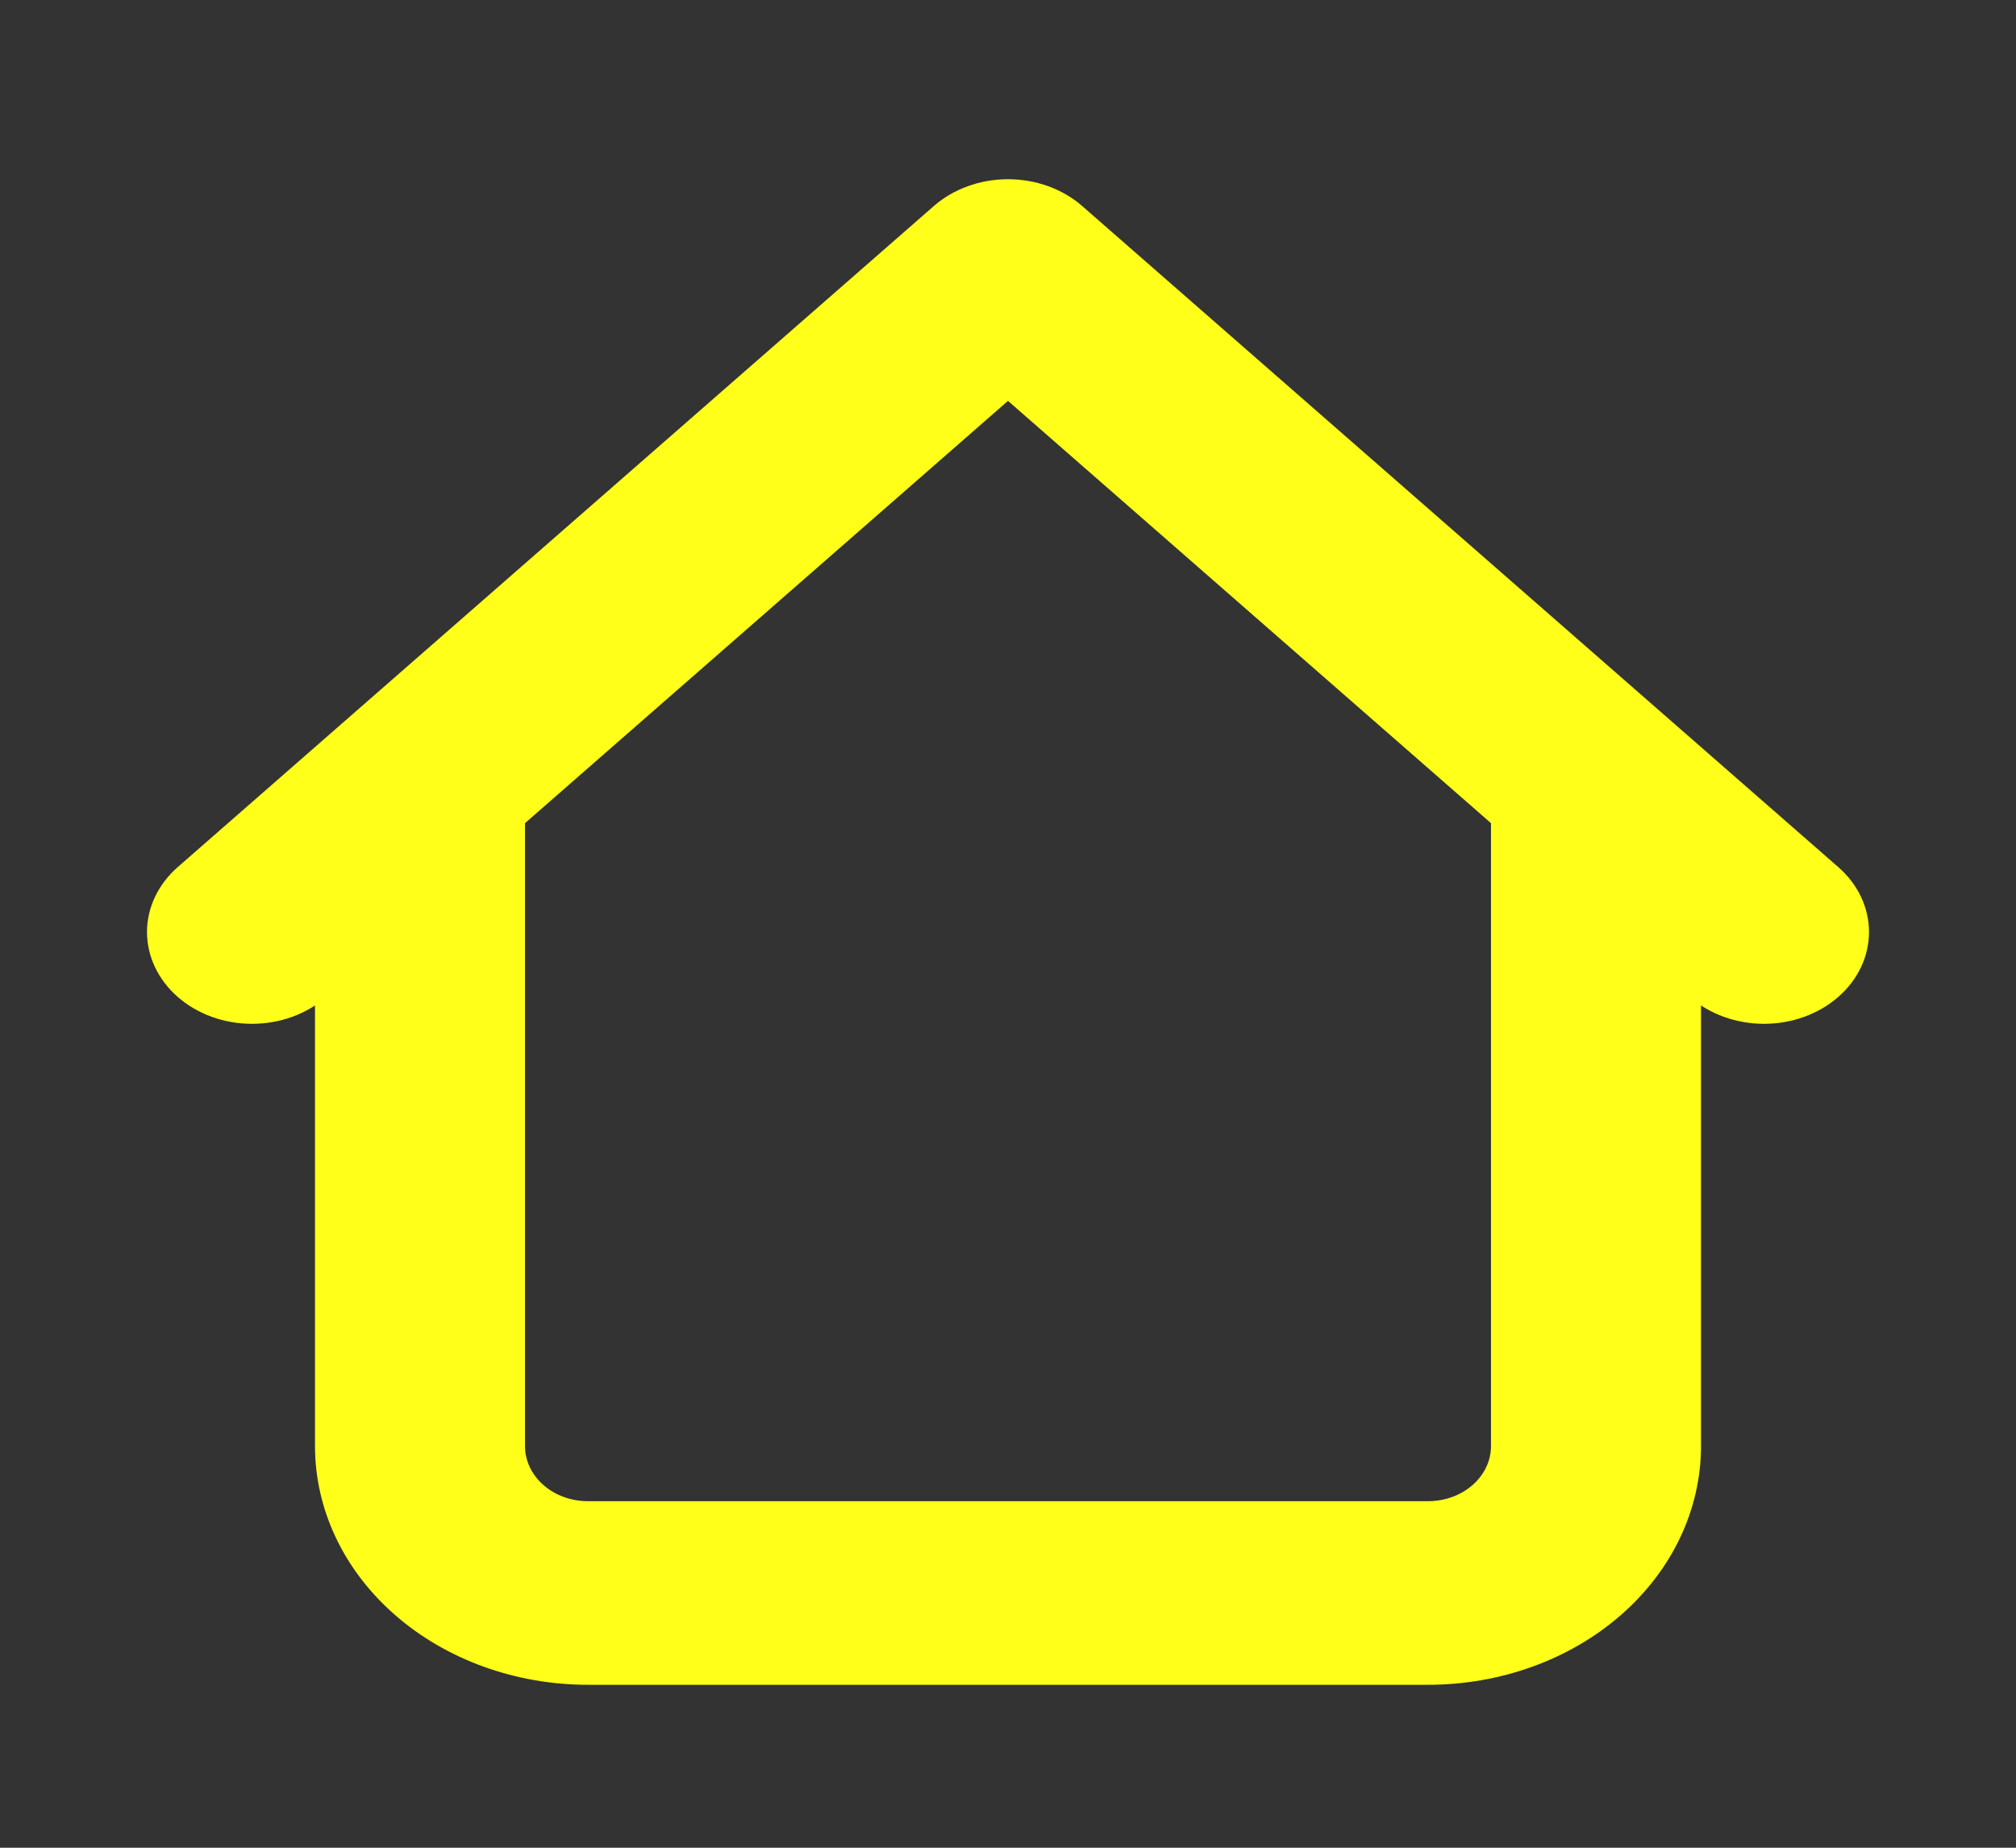 <svg width="24" height="22" viewBox="0 0 24 22" fill="none" xmlns="http://www.w3.org/2000/svg">
<rect x="0" y="0" width="24" height="22" fill="#333333" stroke="none"/>
<g id="iconamoon:home-bold">
<path id="Vector" d="M20.25 9.348C20.25 9.205 20.218 9.062 20.155 8.93C20.092 8.797 20 8.677 19.884 8.575C19.768 8.474 19.63 8.393 19.478 8.338C19.327 8.283 19.164 8.255 19 8.255C18.836 8.255 18.673 8.283 18.522 8.338C18.37 8.393 18.232 8.474 18.116 8.575C18 8.677 17.908 8.797 17.845 8.93C17.782 9.062 17.75 9.205 17.75 9.348H20.25ZM6.25 9.348C6.25 9.058 6.118 8.78 5.884 8.575C5.65 8.37 5.332 8.255 5 8.255C4.669 8.255 4.351 8.37 4.116 8.575C3.882 8.78 3.75 9.058 3.75 9.348H6.25ZM20.116 11.87C20.351 12.075 20.669 12.19 21 12.19C21.332 12.19 21.65 12.075 21.884 11.87C22.119 11.665 22.25 11.387 22.25 11.097C22.25 10.807 22.119 10.529 21.884 10.324L20.116 11.87ZM12 3.227L12.884 2.454C12.768 2.352 12.63 2.272 12.479 2.217C12.327 2.162 12.164 2.134 12 2.134C11.836 2.134 11.673 2.162 11.522 2.217C11.37 2.272 11.232 2.352 11.116 2.454L12 3.227ZM2.116 10.324C1.882 10.529 1.75 10.807 1.75 11.097C1.75 11.387 1.882 11.665 2.116 11.87C2.35 12.075 2.668 12.19 3 12.19C3.332 12.19 3.65 12.075 3.884 11.87L2.116 10.324ZM7 20.06H17V17.874H7V20.06ZM20.25 17.218V9.348H17.75V17.218H20.25ZM6.25 17.218V9.348H3.75V17.218H6.25ZM21.884 10.324L12.884 2.454L11.116 4L20.116 11.87L21.884 10.324ZM11.116 2.454L2.116 10.324L3.884 11.87L12.884 4L11.116 2.454ZM17 20.06C17.862 20.06 18.689 19.761 19.298 19.228C19.908 18.695 20.25 17.972 20.25 17.218H17.75C17.75 17.392 17.671 17.559 17.53 17.682C17.39 17.805 17.199 17.874 17 17.874V20.06ZM7 17.874C6.801 17.874 6.61 17.805 6.47 17.682C6.329 17.559 6.25 17.392 6.25 17.218H3.75C3.75 17.972 4.092 18.695 4.702 19.228C5.311 19.761 6.138 20.06 7 20.06V17.874Z" fill="#FFFF1A"/>
</g>
</svg>
